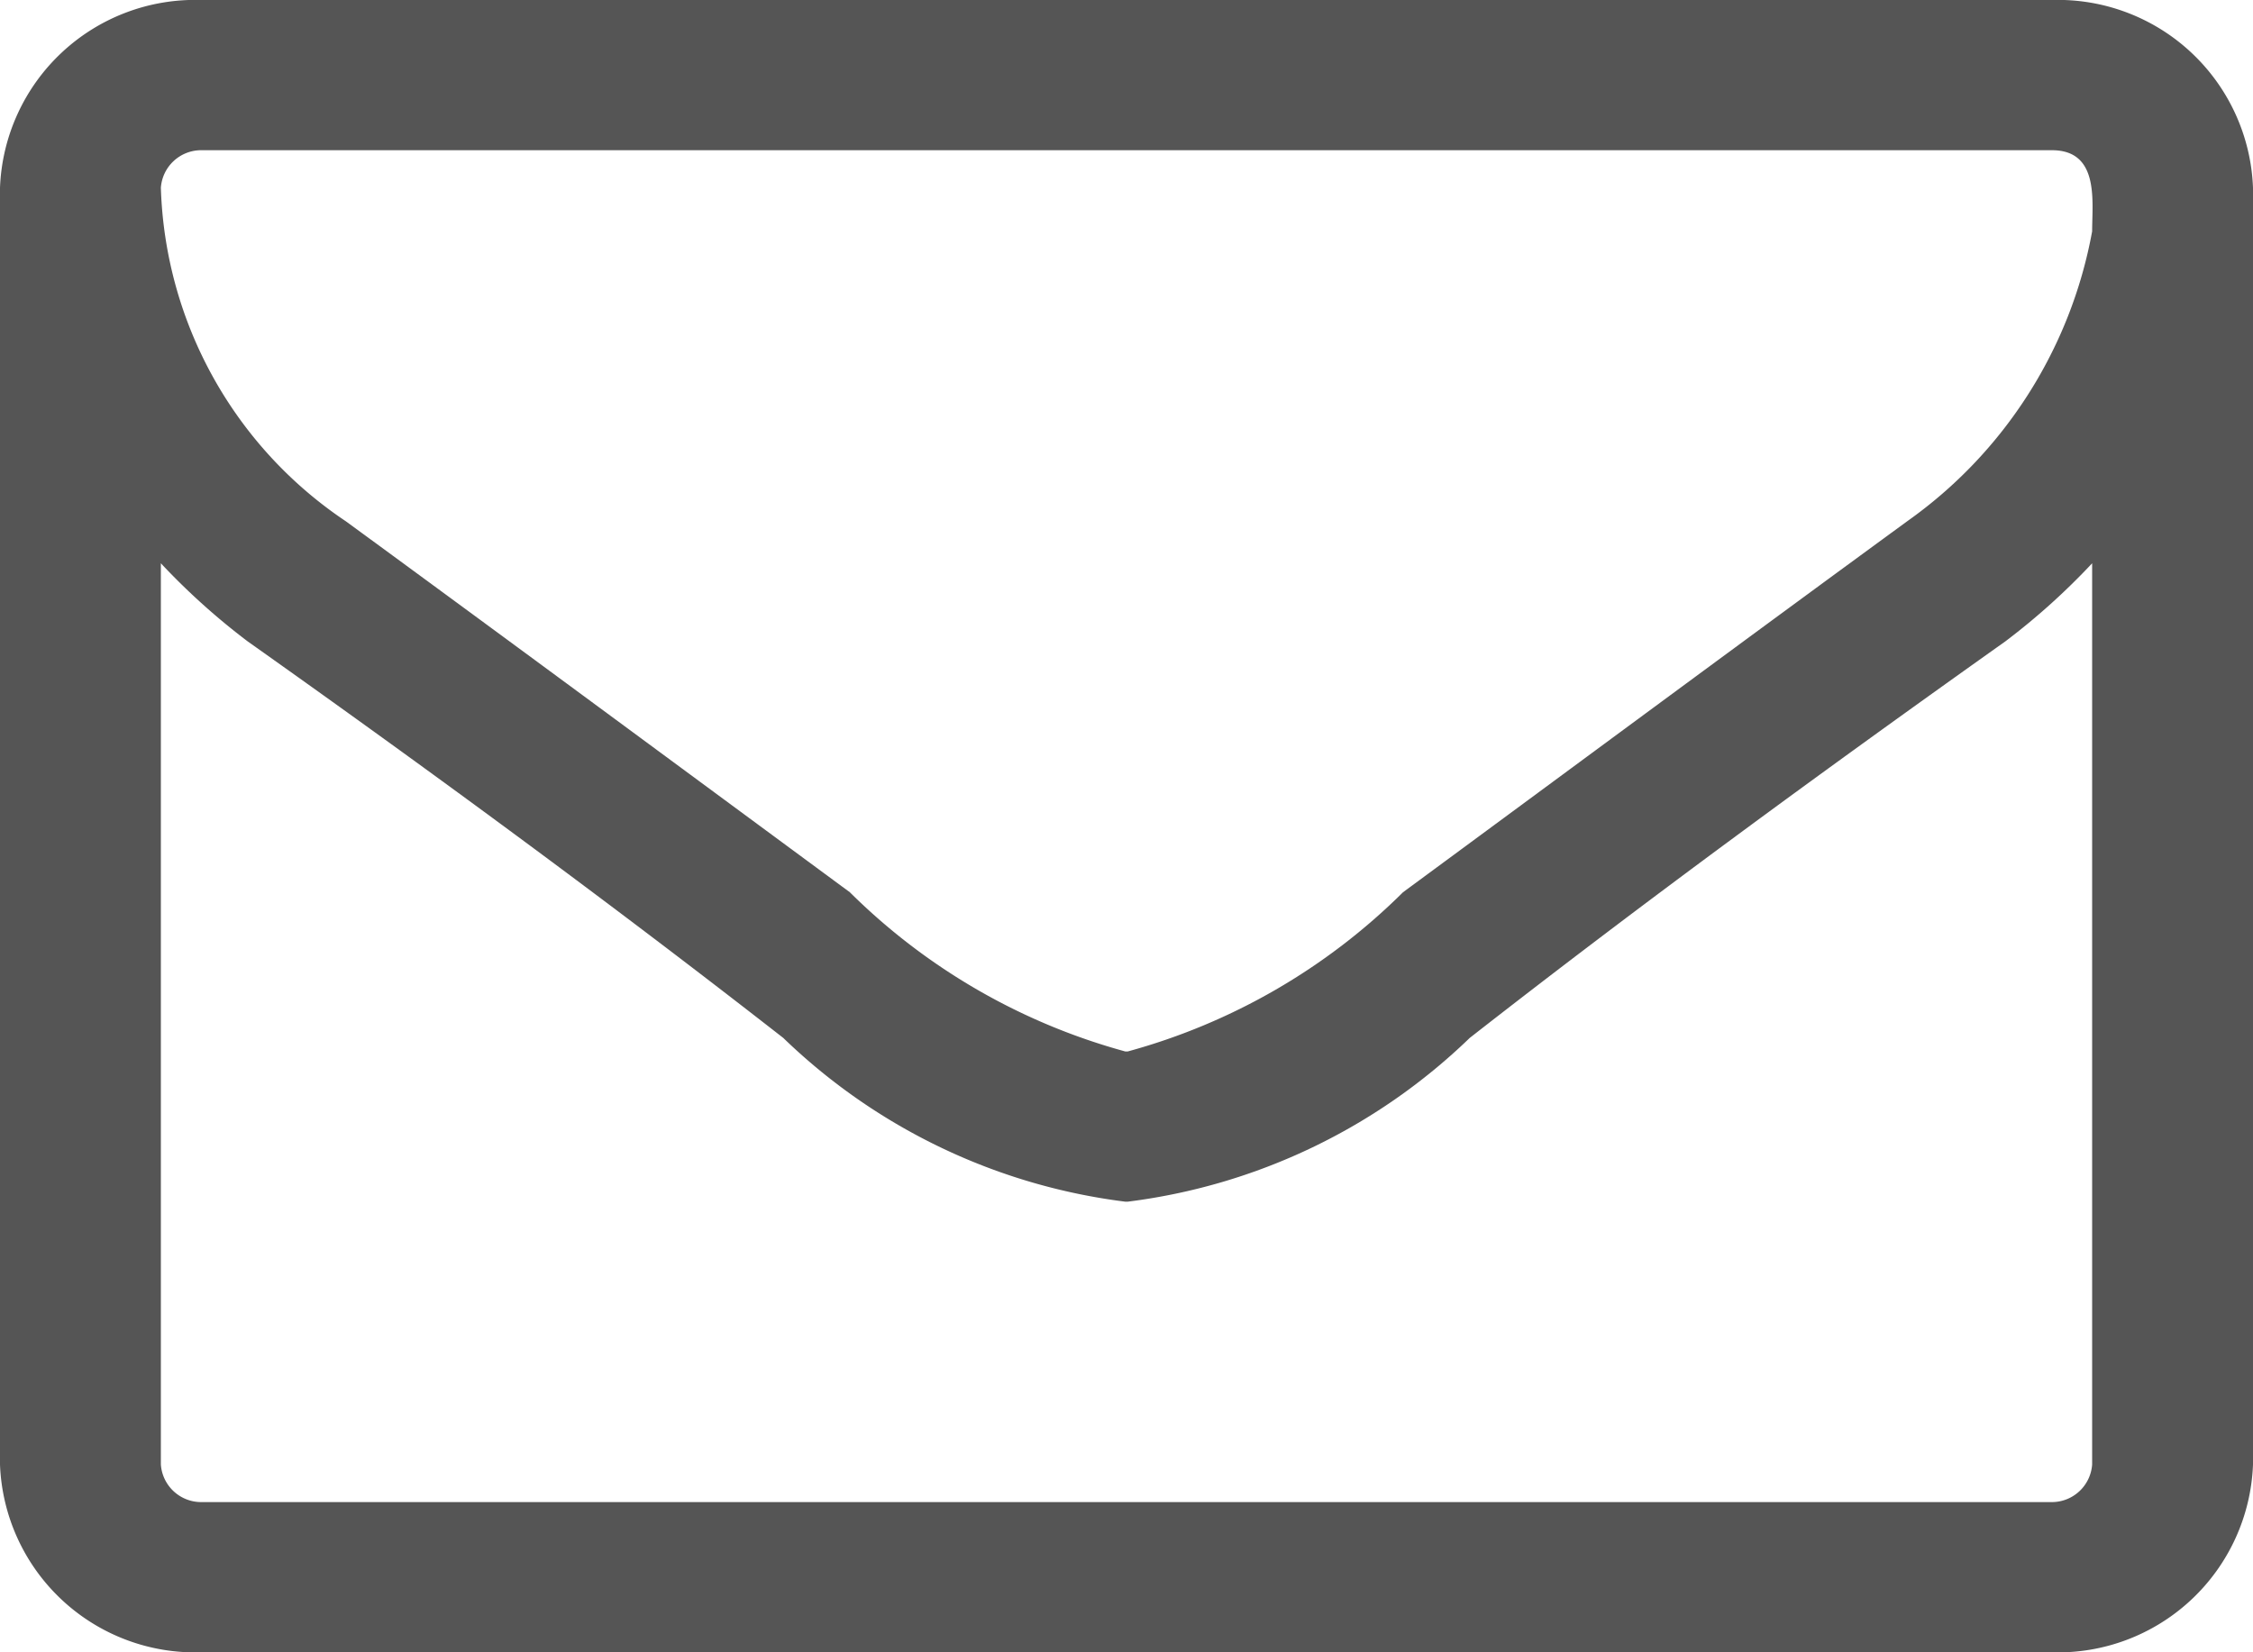 <svg xmlns="http://www.w3.org/2000/svg" width="15" height="11" viewBox="0 0 15 11">

<defs>
    <style>
      .cls-1 {
        fill: #555;
        fill-rule: evenodd;
      }
    </style>
  </defs>
  <path id="fa-envelope-o" class="cls-1" d="M242.929,5977.75a0.269,0.269,0,0,1-.268.25H230.339a0.269,0.269,0,0,1-.268-0.25v-6a4.549,4.549,0,0,0,.578.52c1.2,0.85,2.4,1.73,3.566,2.64a3.987,3.987,0,0,0,2.277,1.09h0.016a3.987,3.987,0,0,0,2.277-1.09c1.164-.91,2.369-1.79,3.566-2.64a4.549,4.549,0,0,0,.578-0.52v6Zm0-8.21a3.029,3.029,0,0,1-1.231,1.93c-1.122.82-2.243,1.65-3.357,2.47a4.152,4.152,0,0,1-1.833,1.06h-0.016a4.16,4.16,0,0,1-1.834-1.06c-1.113-.82-2.235-1.65-3.356-2.47a2.774,2.774,0,0,1-1.231-2.22,0.269,0.269,0,0,1,.268-0.25h12.322C242.979,5969,242.929,5969.34,242.929,5969.54Zm1.071-.29a1.3,1.3,0,0,0-1.339-1.25H230.339a1.3,1.3,0,0,0-1.339,1.25v8.5a1.3,1.3,0,0,0,1.339,1.25h12.322a1.3,1.3,0,0,0,1.339-1.25v-8.5Z" transform="translate(-229 -5968)"/>
</svg>
